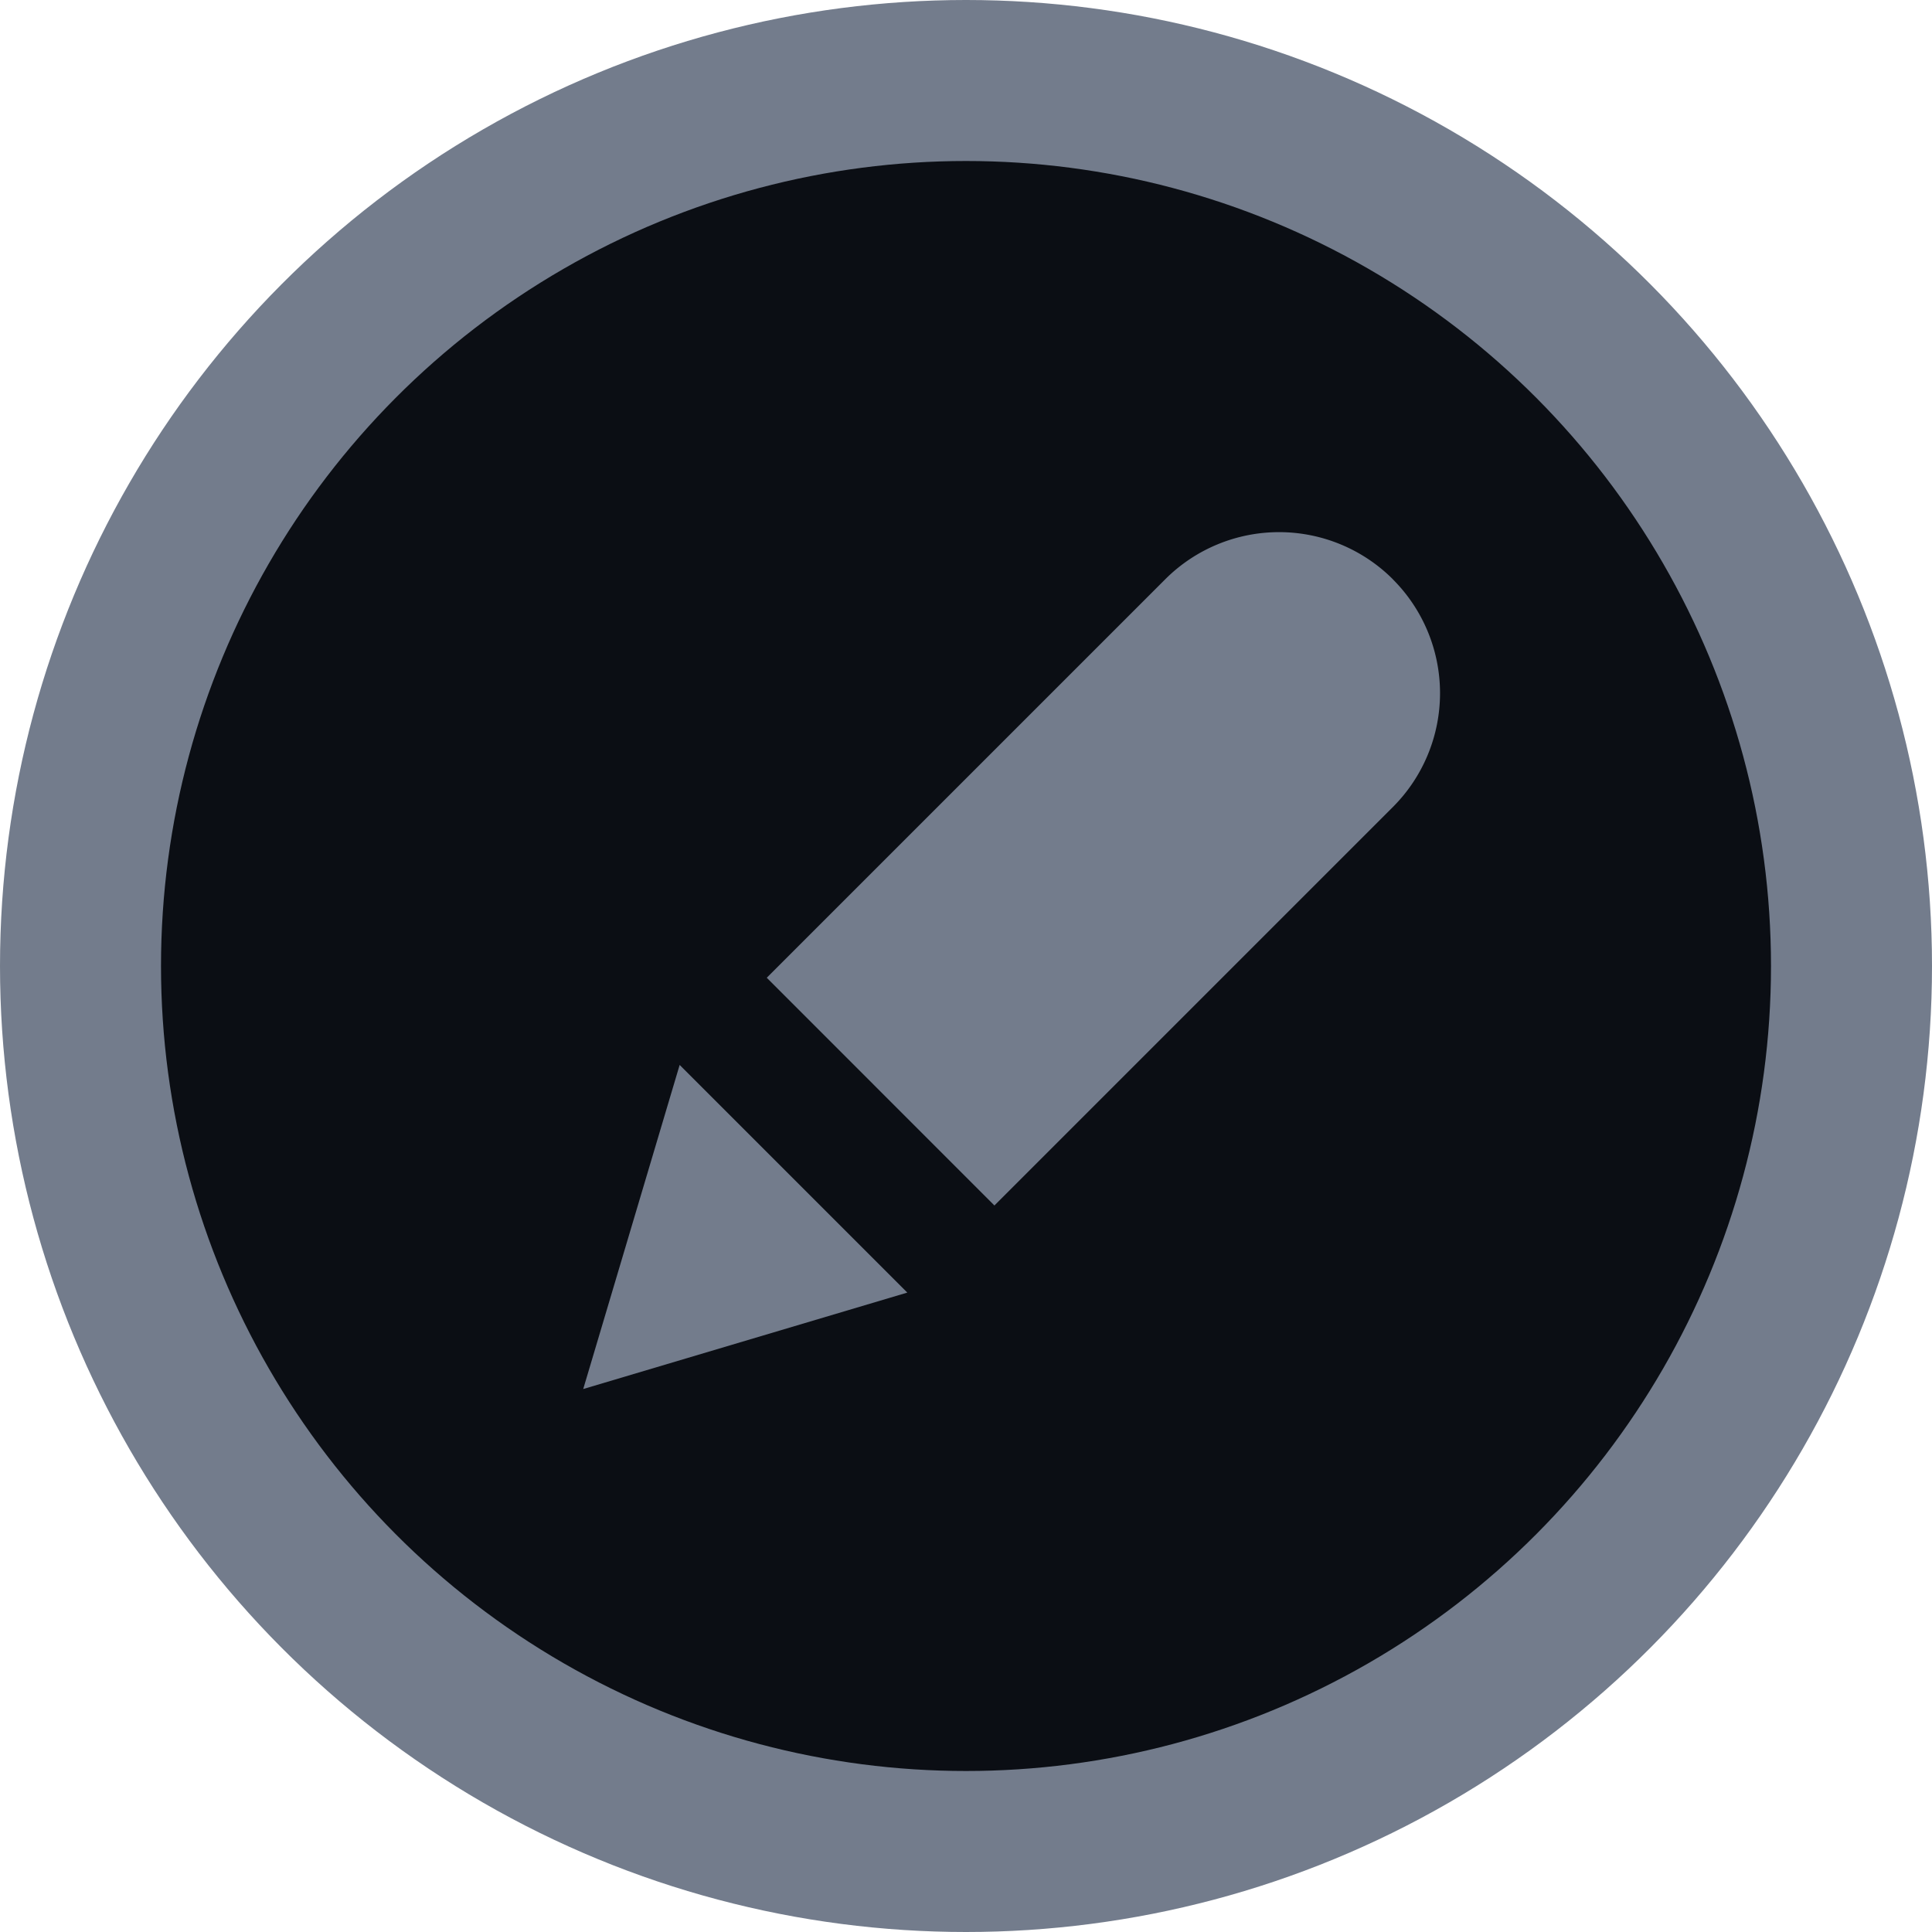 <?xml version="1.0" encoding="UTF-8" standalone="no"?>
<svg
   xmlns:dc="http://purl.org/dc/elements/1.1/"
   xmlns:cc="http://creativecommons.org/ns#"
   xmlns:rdf="http://www.w3.org/1999/02/22-rdf-syntax-ns#"
   xmlns:svg="http://www.w3.org/2000/svg"
   xmlns="http://www.w3.org/2000/svg"
   xmlns:sodipodi="http://sodipodi.sourceforge.net/DTD/sodipodi-0.dtd"
   xmlns:inkscape="http://www.inkscape.org/namespaces/inkscape"
   inkscape:version="1.0 (4035a4fb49, 2020-05-01)"
   sodipodi:docname="edit.svg"
   id="svg12"
   version="1.1"
   viewBox="0 0 24 24"
   height="24"
   width="24">
  <defs
     id="defs16" />
  <sodipodi:namedview
     inkscape:current-layer="svg12"
     inkscape:window-maximized="1"
     inkscape:window-y="-8"
     inkscape:window-x="-8"
     inkscape:cy="12"
     inkscape:cx="12"
     inkscape:zoom="21.333333"
     showgrid="false"
     id="namedview14"
     inkscape:window-height="745"
     inkscape:window-width="1366"
     inkscape:pageshadow="2"
     inkscape:pageopacity="0"
     guidetolerance="10"
     gridtolerance="10"
     objecttolerance="10"
     borderopacity="1"
     bordercolor="#666666"
     pagecolor="#ffffff" />
  <title
     id="title2">pen circle</title>
  <g
     id="g10"
     fill-rule="evenodd"
     fill="none"
     stroke-width="1"
     stroke="none">
    <circle
       style="stroke:#737c8c;stroke-opacity:1;fill:#0b0e14;fill-opacity:1"
       id="circle4"
       r="11"
       cy="12"
       cx="12"
       fill="#FFF"
       stroke-width="2"
       stroke="#AFAFAF" />
    <g
       id="g8"
       fill="#AFAFAF">
      <path
         style="fill:#737c8c;fill-opacity:1"
         id="path6"
         d="M17.303 7.197a2 2 0 0 1 0 2.828l-4.95 4.95-2.828-2.829 4.95-4.95a2 2 0 0 1 2.828 0zM8.443 13.229l2.828 2.828-4.026 1.198z" />
    </g>
  </g>
</svg>
